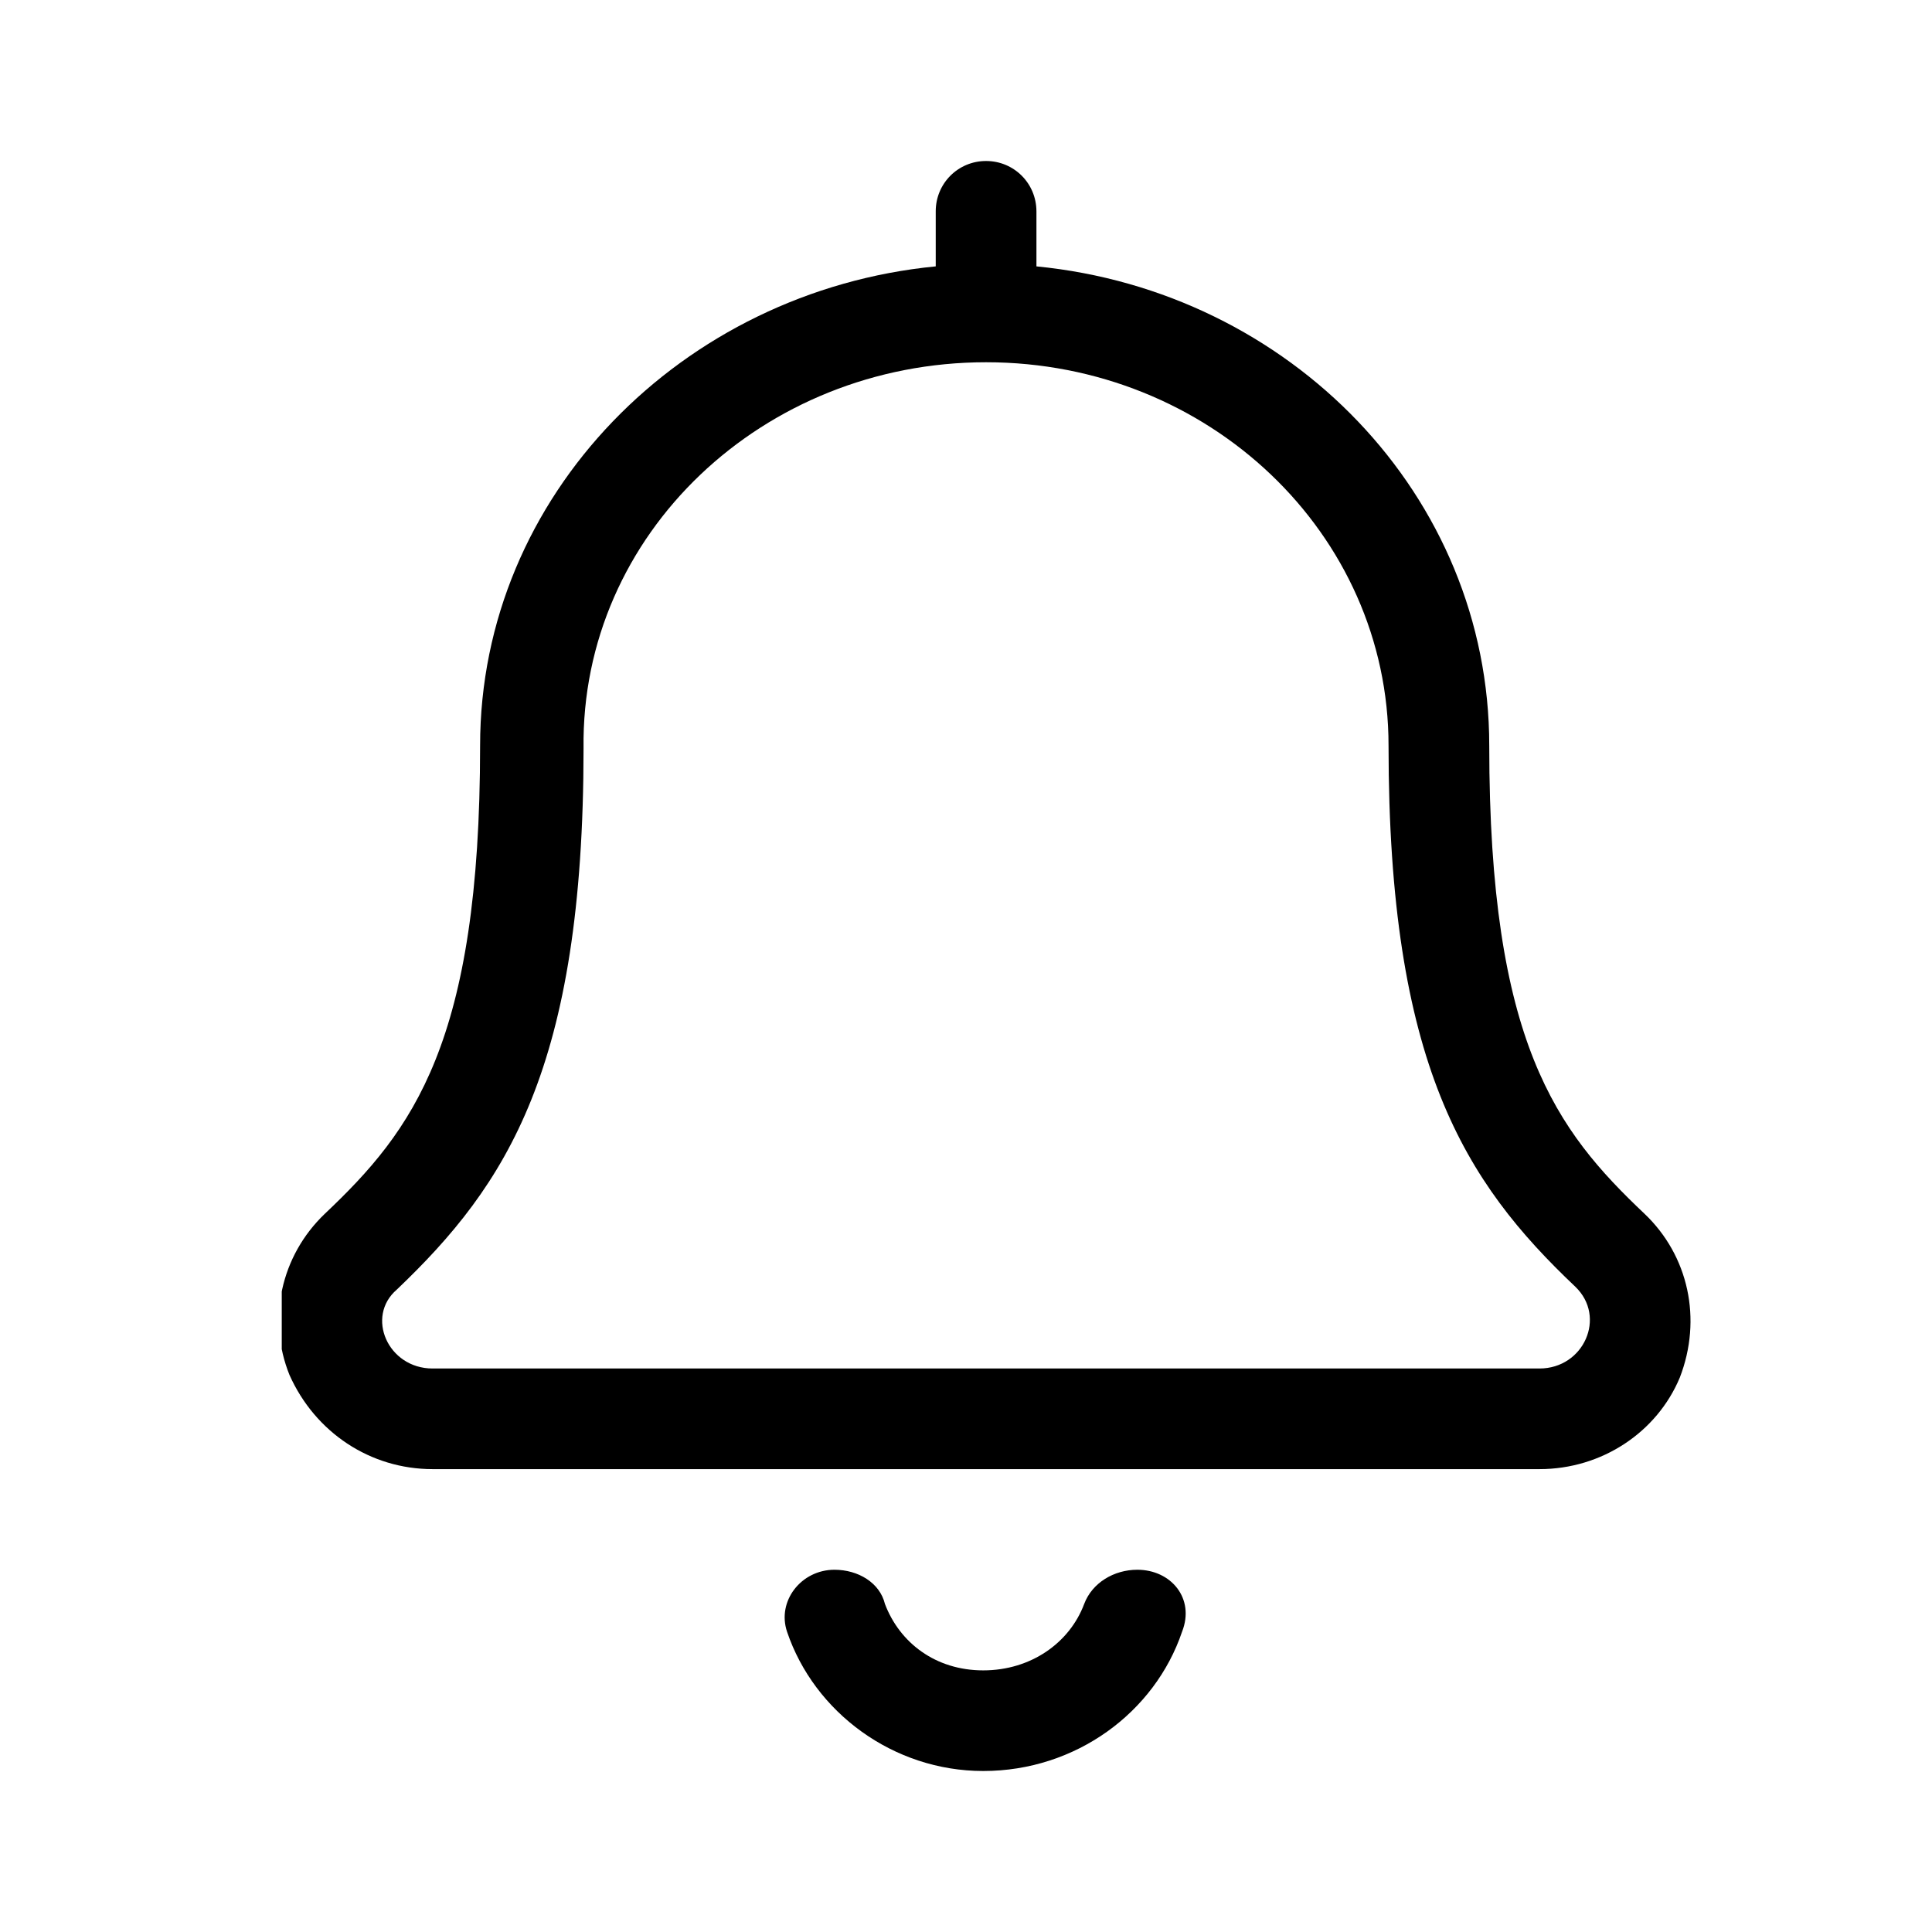 <svg width="24" height="24" viewBox="0 0 24 24" fill="currentColor" xmlns="http://www.w3.org/2000/svg" >
<g clip-path="url(#clip0_3_4294)">
<path d="M20.429 15.078C19.335 14.043 18.5 12.954 18.5 9.262C18.5 6.151 16.024 3.617 12.875 3.309V2.625C12.874 2.278 12.597 2 12.249 2C11.902 2 11.624 2.278 11.624 2.625V3.309C8.476 3.616 5.964 6.152 5.964 9.262C5.964 12.953 5.129 14.043 4.035 15.078C3.488 15.601 3.317 16.387 3.596 17.08C3.914 17.793 4.598 18.25 5.374 18.25H19.124C19.9 18.25 20.584 17.791 20.867 17.113C21.148 16.387 20.976 15.598 20.429 15.078ZM19.124 17H5.374C4.817 17 4.539 16.355 4.929 16.02C6.292 14.721 7.249 13.27 7.249 9.297C7.214 6.629 9.484 4.5 12.249 4.5C15.015 4.5 17.249 6.629 17.249 9.262C17.249 13.223 18.197 14.684 19.569 15.984C19.96 16.359 19.675 17 19.124 17ZM14.128 19.5C13.838 19.5 13.567 19.662 13.468 19.925C13.288 20.406 12.808 20.75 12.214 20.75C11.62 20.75 11.175 20.405 10.993 19.925C10.929 19.66 10.659 19.5 10.366 19.5C9.952 19.5 9.649 19.89 9.777 20.27C10.116 21.273 11.097 22 12.214 22C13.365 22 14.345 21.272 14.684 20.27C14.847 19.855 14.546 19.5 14.128 19.5Z" />
</g>
<defs>
<clipPath id="clip0_3_4294">
<rect width="17.5" height="20" fill="white" transform="translate(3.5 2)"/>
</clipPath>
</defs>
</svg>
